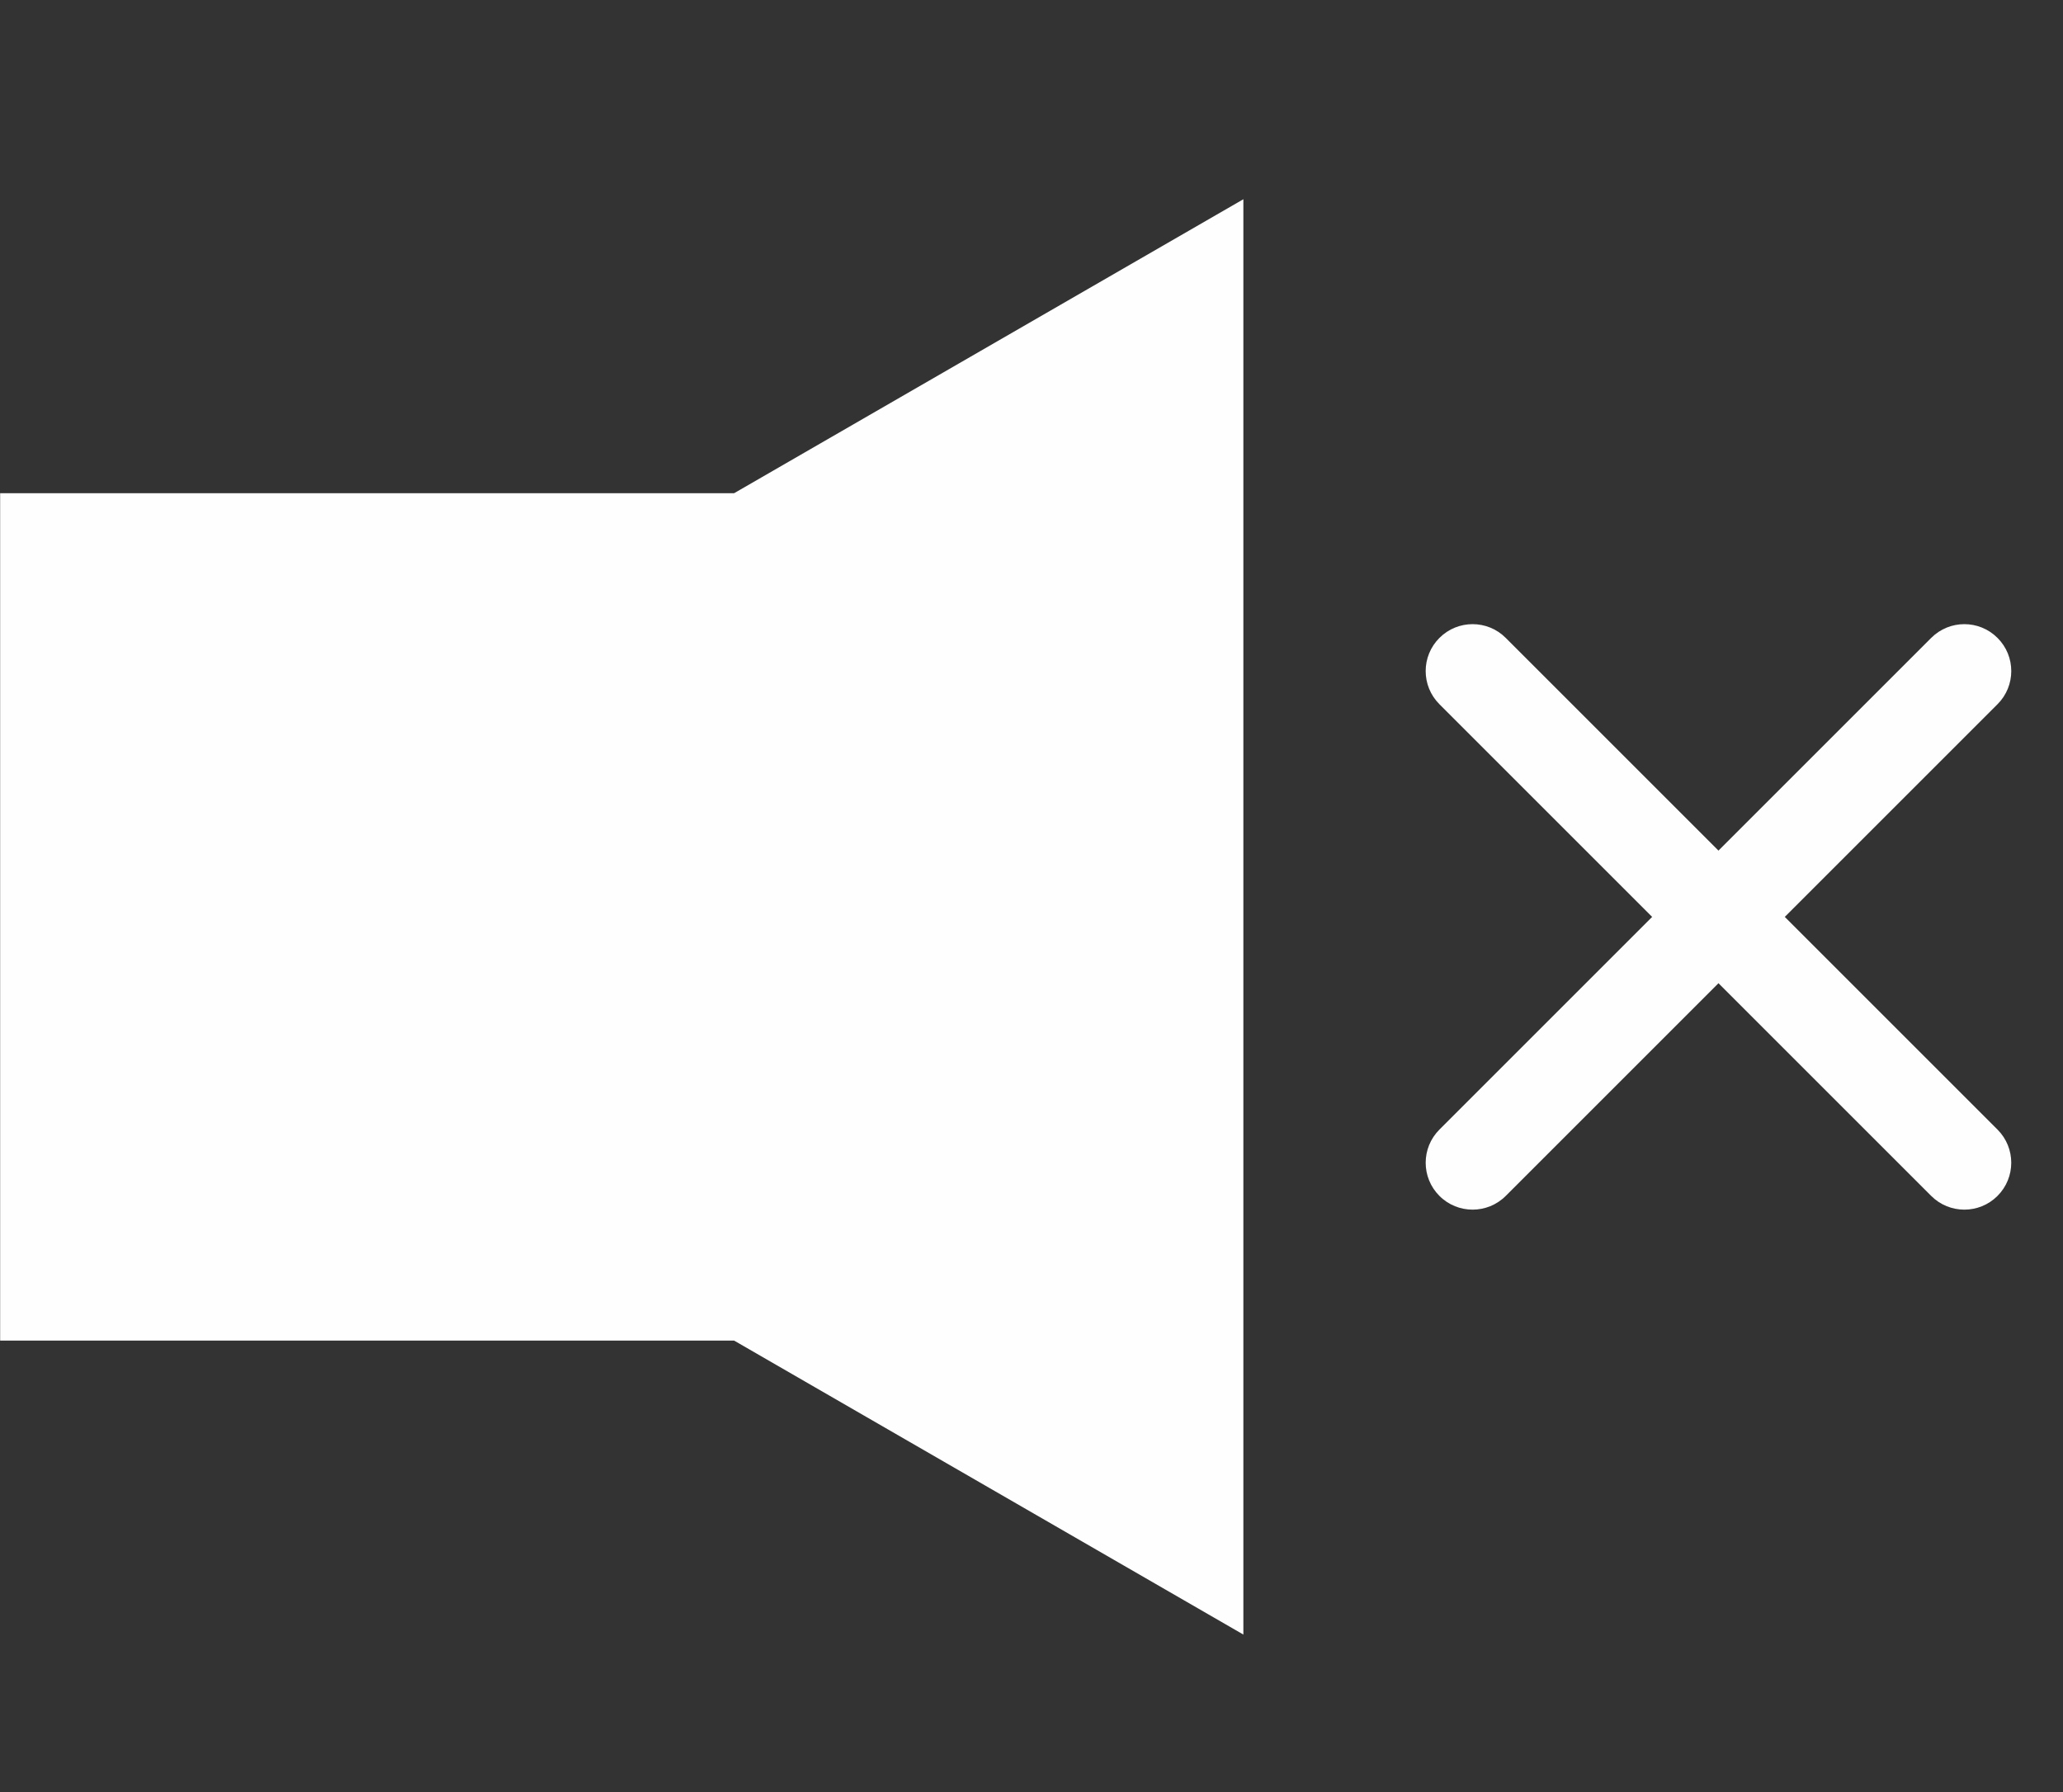 <?xml version="1.0" encoding="UTF-8"?>
<svg width="183px" height="159px" viewBox="0 0 183 159" version="1.1" xmlns="http://www.w3.org/2000/svg" xmlns:xlink="http://www.w3.org/1999/xlink">
    <rect x="0" y="0" width="183" height="159" fill="#333333" stroke="none"/>
    <!-- Generator: Sketch 52.3 (67297) - http://www.bohemiancoding.com/sketch -->
    <title>SoundOn_off_unseen</title>
    <desc>Created with Sketch.</desc>
    <g id="SoundOn_off_unseen" stroke="none" stroke-width="1" fill="none" fill-rule="evenodd">
        <g id="Group" transform="translate(0, 17)" fill="#FEFEFE">
            <polygon id="Fill-16" points="65.119 26.759 0.013 26.759 0.013 101.94 65.119 101.94 110.294 128.022 110.294 64.349 110.294 0.677"></polygon>
            <path d="M174.25,90.322 C173.185,90.322 172.119,89.916 171.308,89.103 L127.686,45.48 C126.059,43.856 126.059,41.22 127.686,39.597 C129.309,37.97 131.947,37.97 133.569,39.597 L177.191,83.219 C178.816,84.844 178.816,87.478 177.191,89.103 C176.38,89.916 175.315,90.322 174.25,90.322" id="Fill-17"></path>
            <path d="M130.627,90.322 C129.562,90.322 128.497,89.916 127.685,89.103 C126.06,87.478 126.06,84.844 127.685,83.219 L171.308,39.597 C172.93,37.97 175.568,37.97 177.191,39.597 C178.818,41.22 178.818,43.856 177.191,45.48 L133.569,89.103 C132.757,89.916 131.692,90.322 130.627,90.322" id="Fill-18"></path>
        </g>
    </g>
</svg>